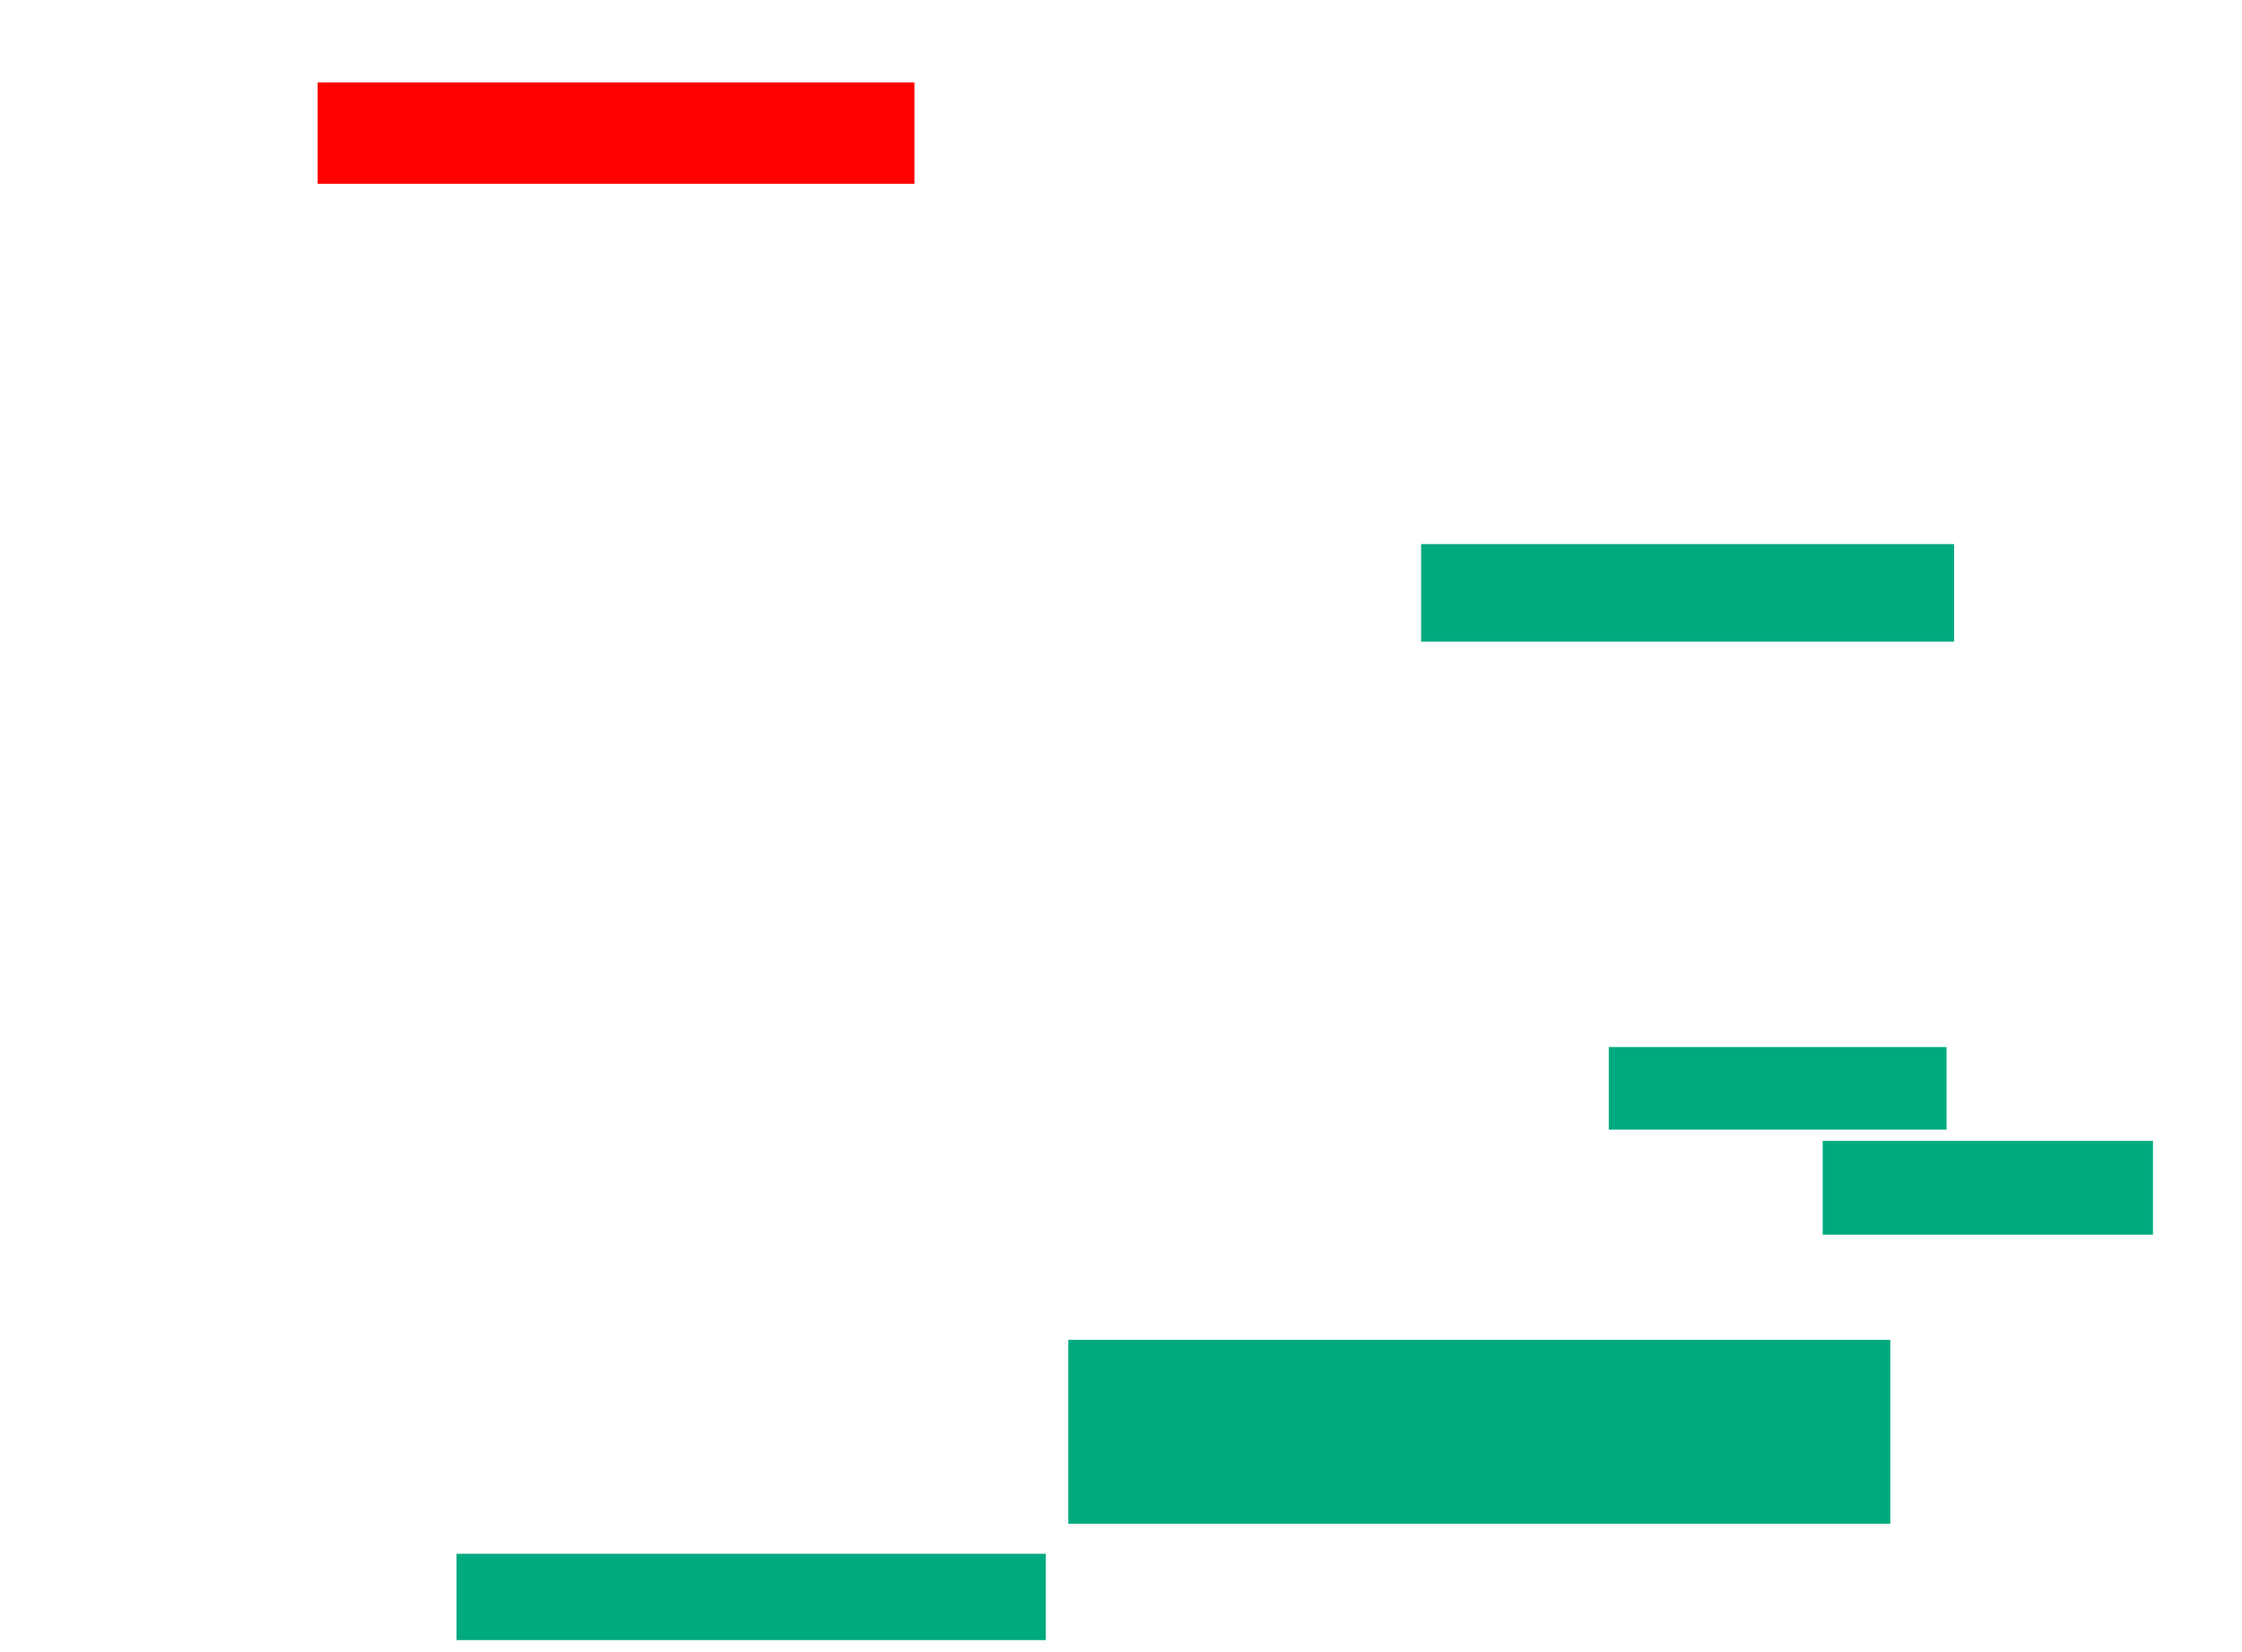 <svg xmlns="http://www.w3.org/2000/svg" height="772" width="1048">
 <g>
  <title>Labels</title>
 </g>
 <g>
  <title>Shapes</title>
  <rect fill="#FF0000" height="47.368" id="question-element" stroke-width="0" width="278.947" x="148.491" y="38.526" />
  <rect fill="#00AA7F" height="45.614" id="svg_3" stroke-width="0" width="249.123" x="664.281" y="254.316" />
  <rect fill="#00AA7F" height="40.351" id="svg_4" stroke-width="0" width="275.439" x="213.404" y="726.246" />
  <rect fill="#00AA7F" height="85.965" id="svg_5" stroke-width="0" width="384.211" x="499.368" y="626.246" />
  <rect fill="#00AA7F" height="43.86" id="svg_6" stroke-width="0" width="154.386" x="852" y="533.263" />
  <rect fill="#00AA7F" height="38.596" id="svg_7" stroke-width="0" width="157.895" x="752" y="489.403" />
 </g>
</svg>